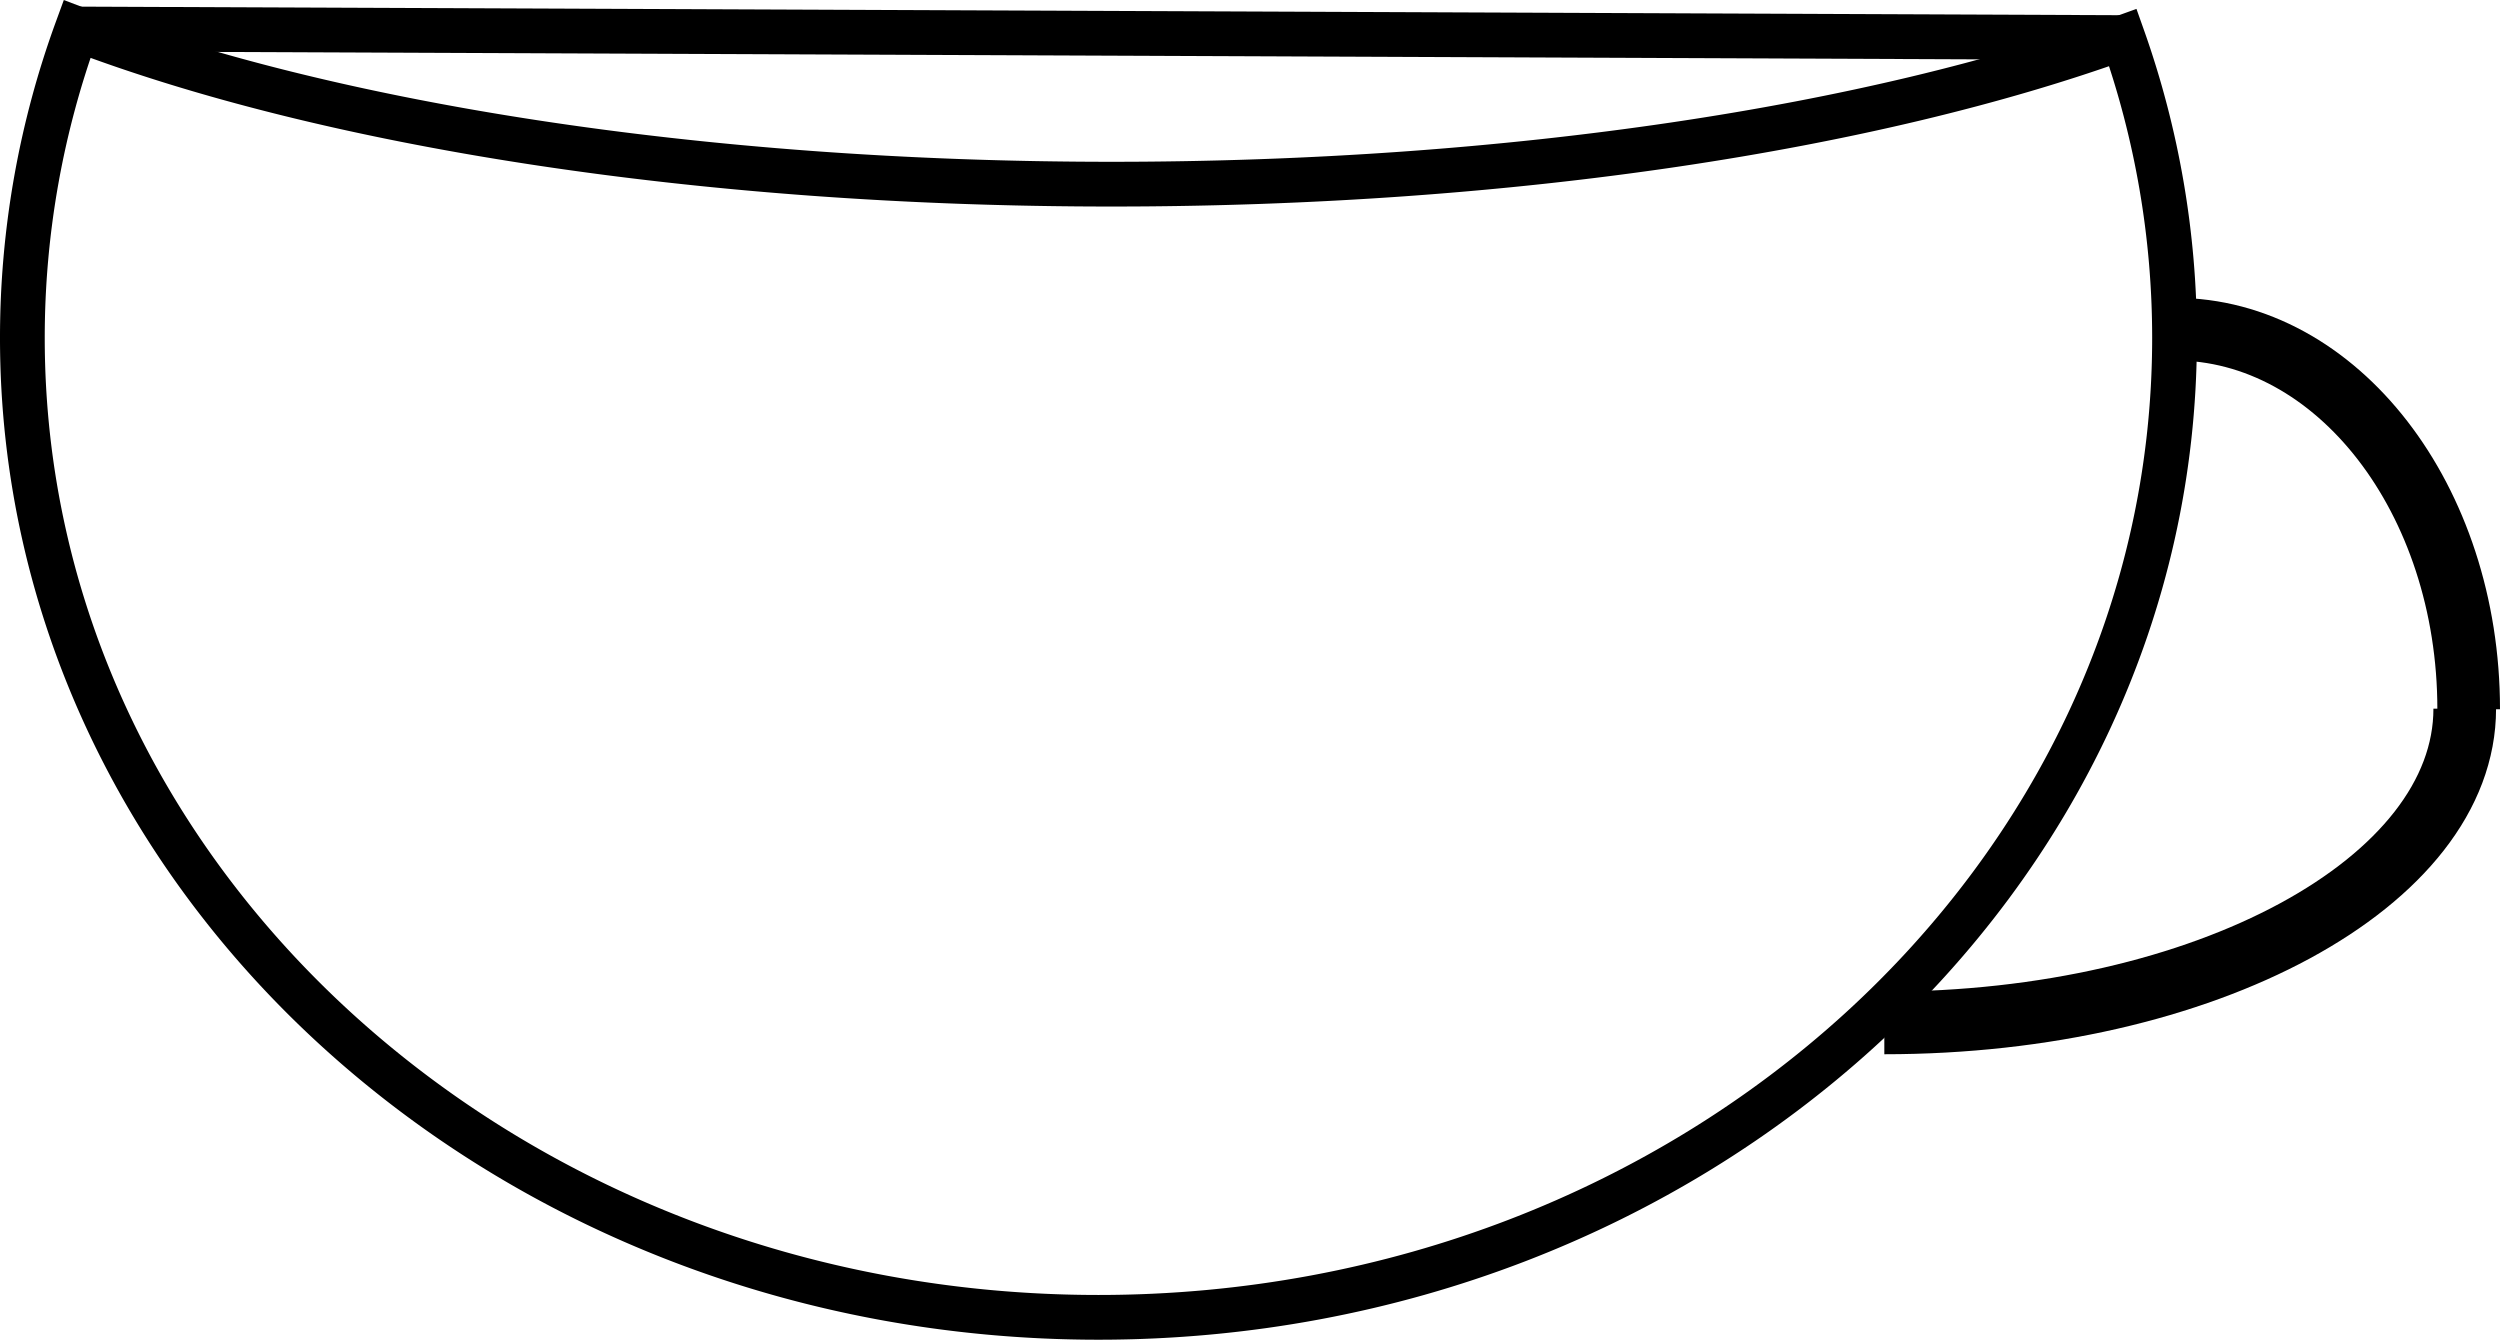 <svg xmlns="http://www.w3.org/2000/svg" viewBox="0 0 279.37 149.71"><defs><style>.cls-1,.cls-2{fill:none;stroke:#000;stroke-miterlimit:10;}.cls-1{stroke-width:5px;}.cls-2{stroke-width:7px;}</style></defs><title>Asset 5</title><g id="Layer_2" data-name="Layer 2"><g id="Layer_1-2" data-name="Layer 1"><path class="cls-1" d="M124.22,20.58C78,20.58,36.52,13.85,8.61,3.24A100.43,100.43,0,0,0,2.5,37.76c0,60.45,53.84,109.45,120.25,109.45S243,98.21,243,37.76A100.4,100.4,0,0,0,237.23,4.2C209.38,14.26,169.07,20.58,124.22,20.58Z"/><line class="cls-1" x1="8.61" y1="3.24" x2="237.23" y2="4.2"/><path class="cls-2" d="M275.43,79.19c0,19.41-29,35.12-64.86,35.12"/><path class="cls-2" d="M275.87,79.26c0-23.48-14.7-42.48-32.87-42.48"/></g></g></svg>